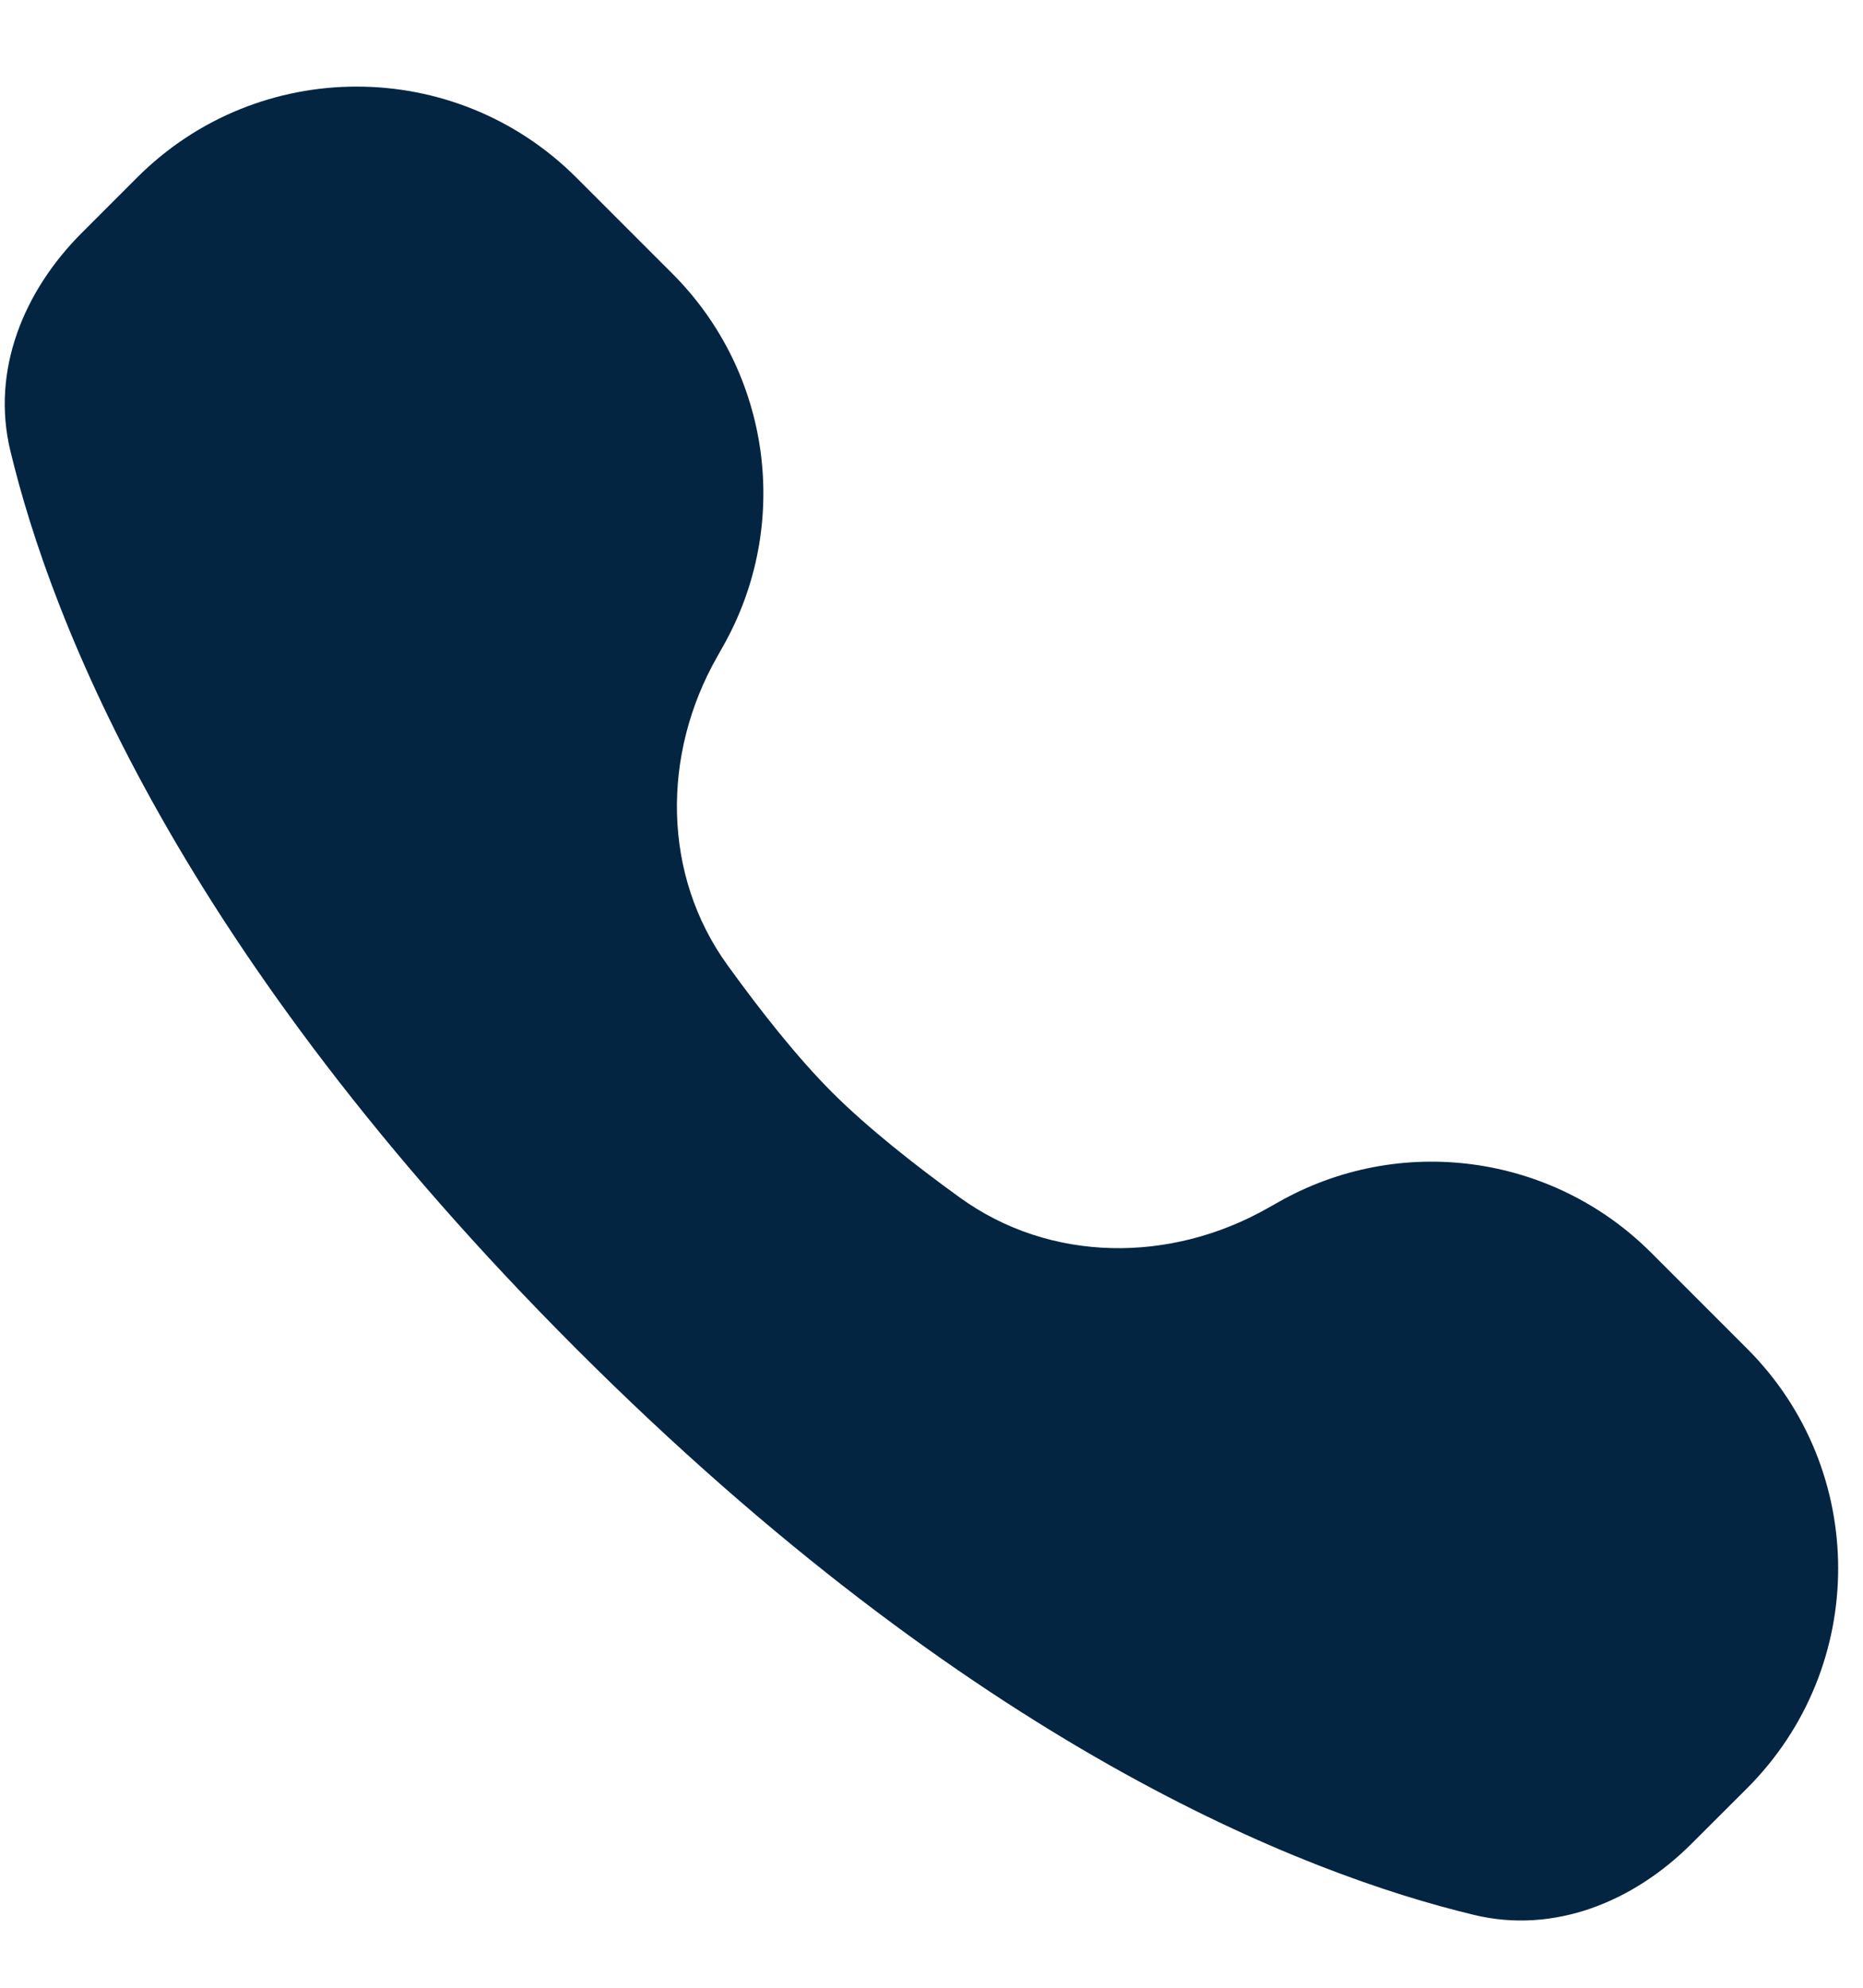 <svg width="15" height="16" viewBox="0 0 15 16" fill="none" xmlns="http://www.w3.org/2000/svg">
<path d="M0.658 1.875L1.104 1.429C2.08 0.453 3.663 0.453 4.64 1.429L5.414 2.203C6.21 2.999 6.376 4.228 5.819 5.207L5.774 5.287C5.328 6.071 5.33 7.041 5.859 7.771C6.122 8.135 6.419 8.512 6.702 8.795C6.985 9.077 7.362 9.375 7.726 9.638C8.456 10.167 9.426 10.169 10.21 9.723L10.29 9.678C11.268 9.121 12.498 9.287 13.294 10.083L14.068 10.857C15.044 11.833 15.044 13.416 14.068 14.393L13.621 14.839C13.153 15.308 12.514 15.569 11.869 15.414C10.492 15.083 7.837 14.054 4.64 10.857C1.443 7.66 0.414 5.005 0.083 3.627C-0.072 2.983 0.189 2.344 0.658 1.875Z" fill="#032541"/>
</svg>
